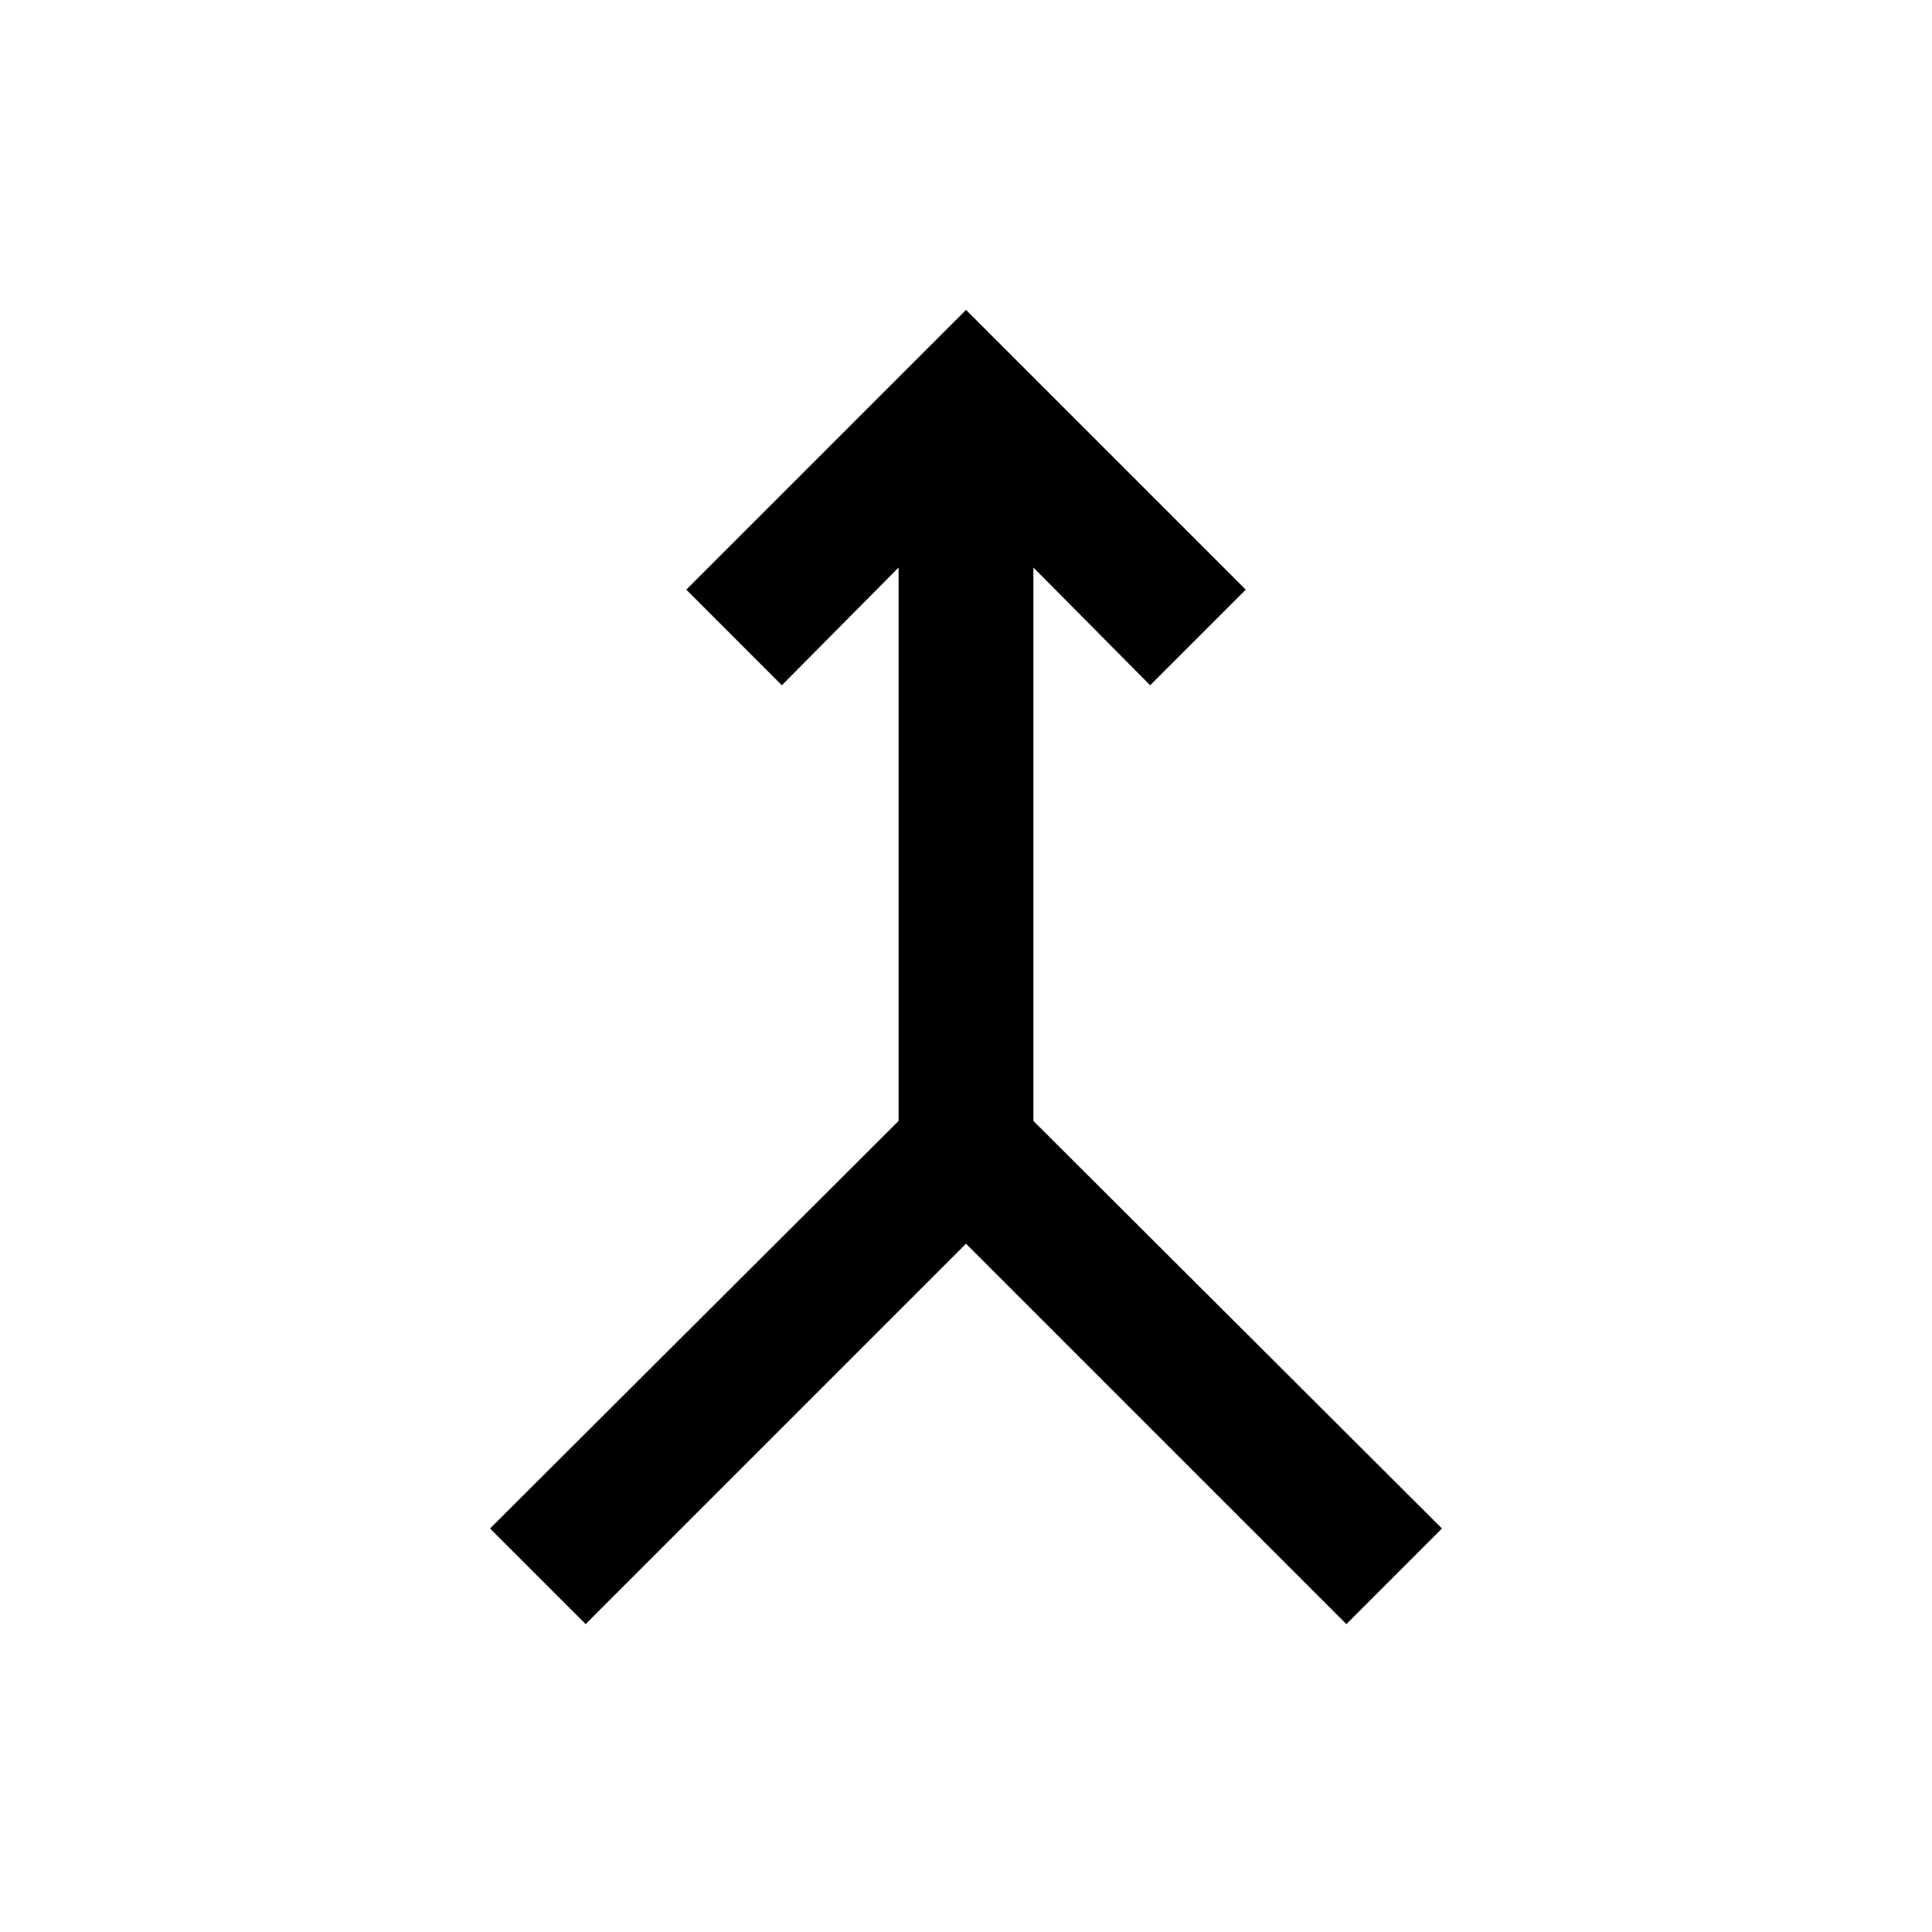 <svg xmlns="http://www.w3.org/2000/svg" height="20" viewBox="0 -960 960 960" width="20"><path d="m291-153-47.5-47.5 203-202.5v-275l-58 58.5L341-667l139-139 139 139-47.5 47.5-58-58.5v275l203 202.5L669-153 480-342 291-153Z"/></svg>